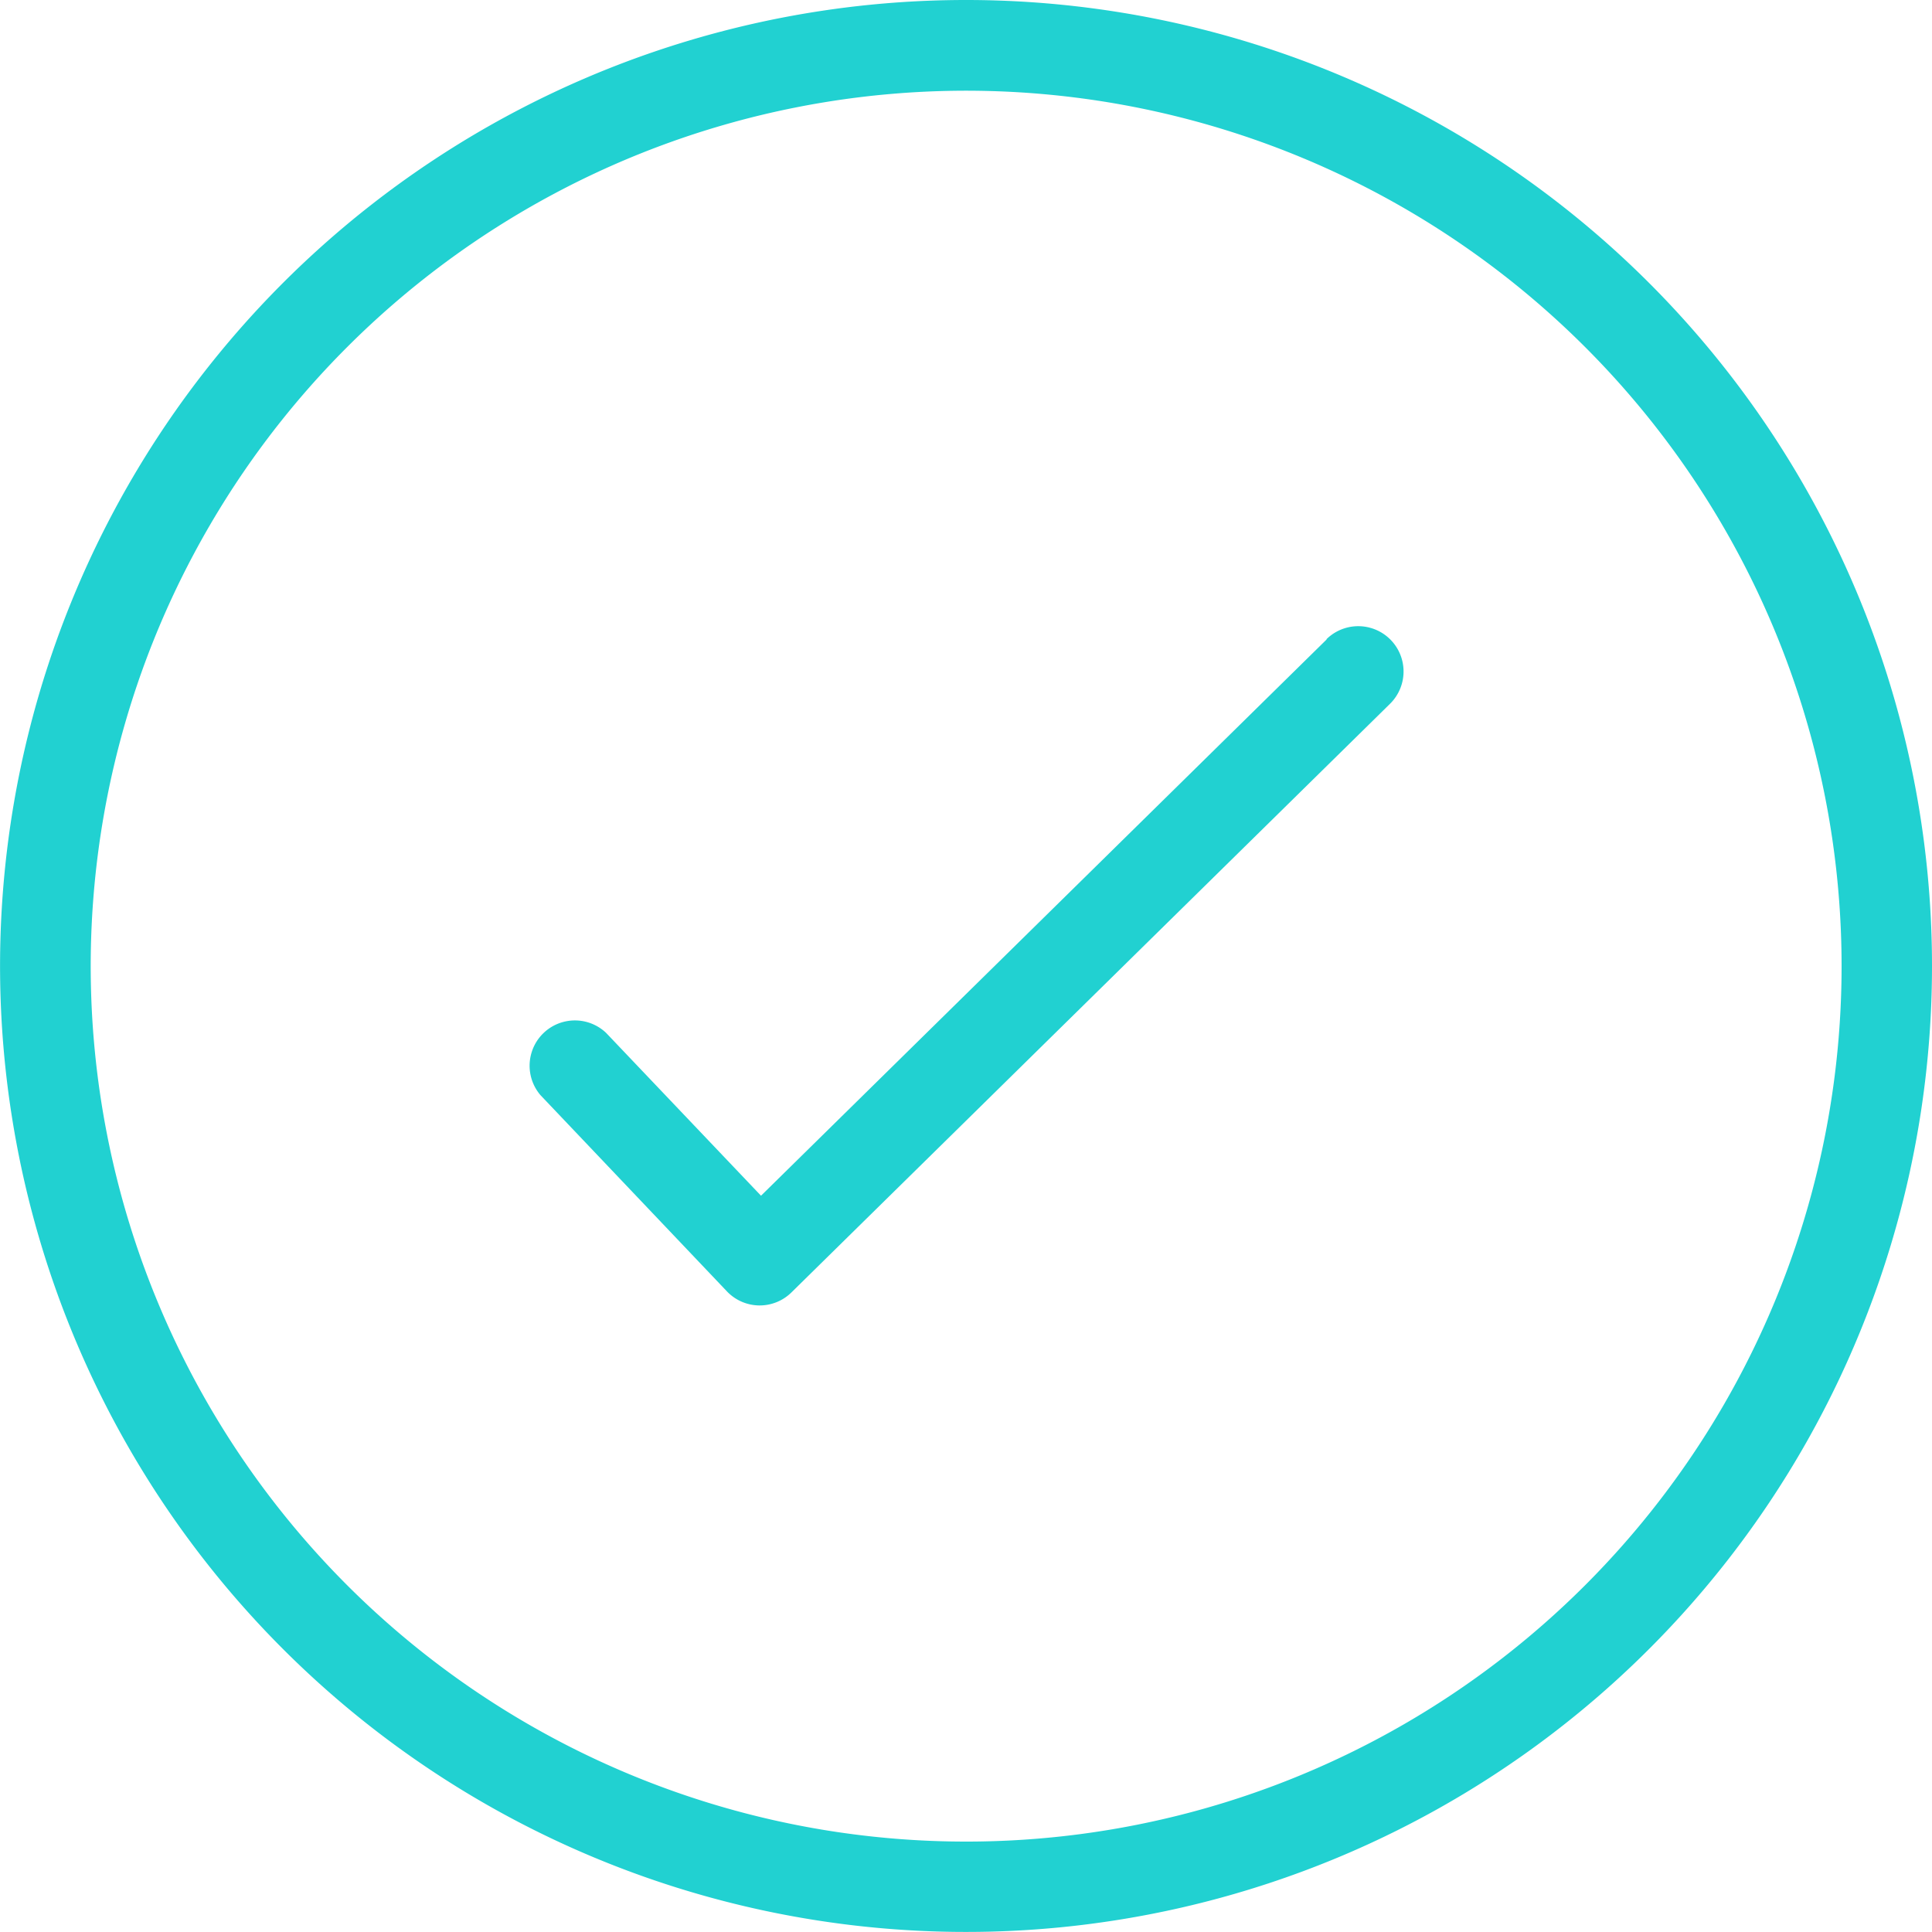 <svg id="check" xmlns="http://www.w3.org/2000/svg" width="32.417" height="32.417" viewBox="0 0 32.417 32.417">
  <path id="Caminho_1462" data-name="Caminho 1462" d="M16.208,0A16.208,16.208,0,1,0,32.417,16.208,16.208,16.208,0,0,0,16.208,0Zm0,30.9A14.689,14.689,0,1,1,30.9,16.208,14.689,14.689,0,0,1,16.208,30.9Z" fill="#21d1d1"/>
  <path id="Caminho_1463" data-name="Caminho 1463" d="M48.43,41.709l-9.492,9.335-2.6-2.733a.76.76,0,0,0-1.1,1.046l3.128,3.292a.76.76,0,0,0,.537.236h.013a.76.76,0,0,0,.532-.218L49.492,42.79a.76.76,0,0,0-1.066-1.084Z" transform="translate(-26.169 -30.981)" fill="#21d1d1"/>
</svg>
